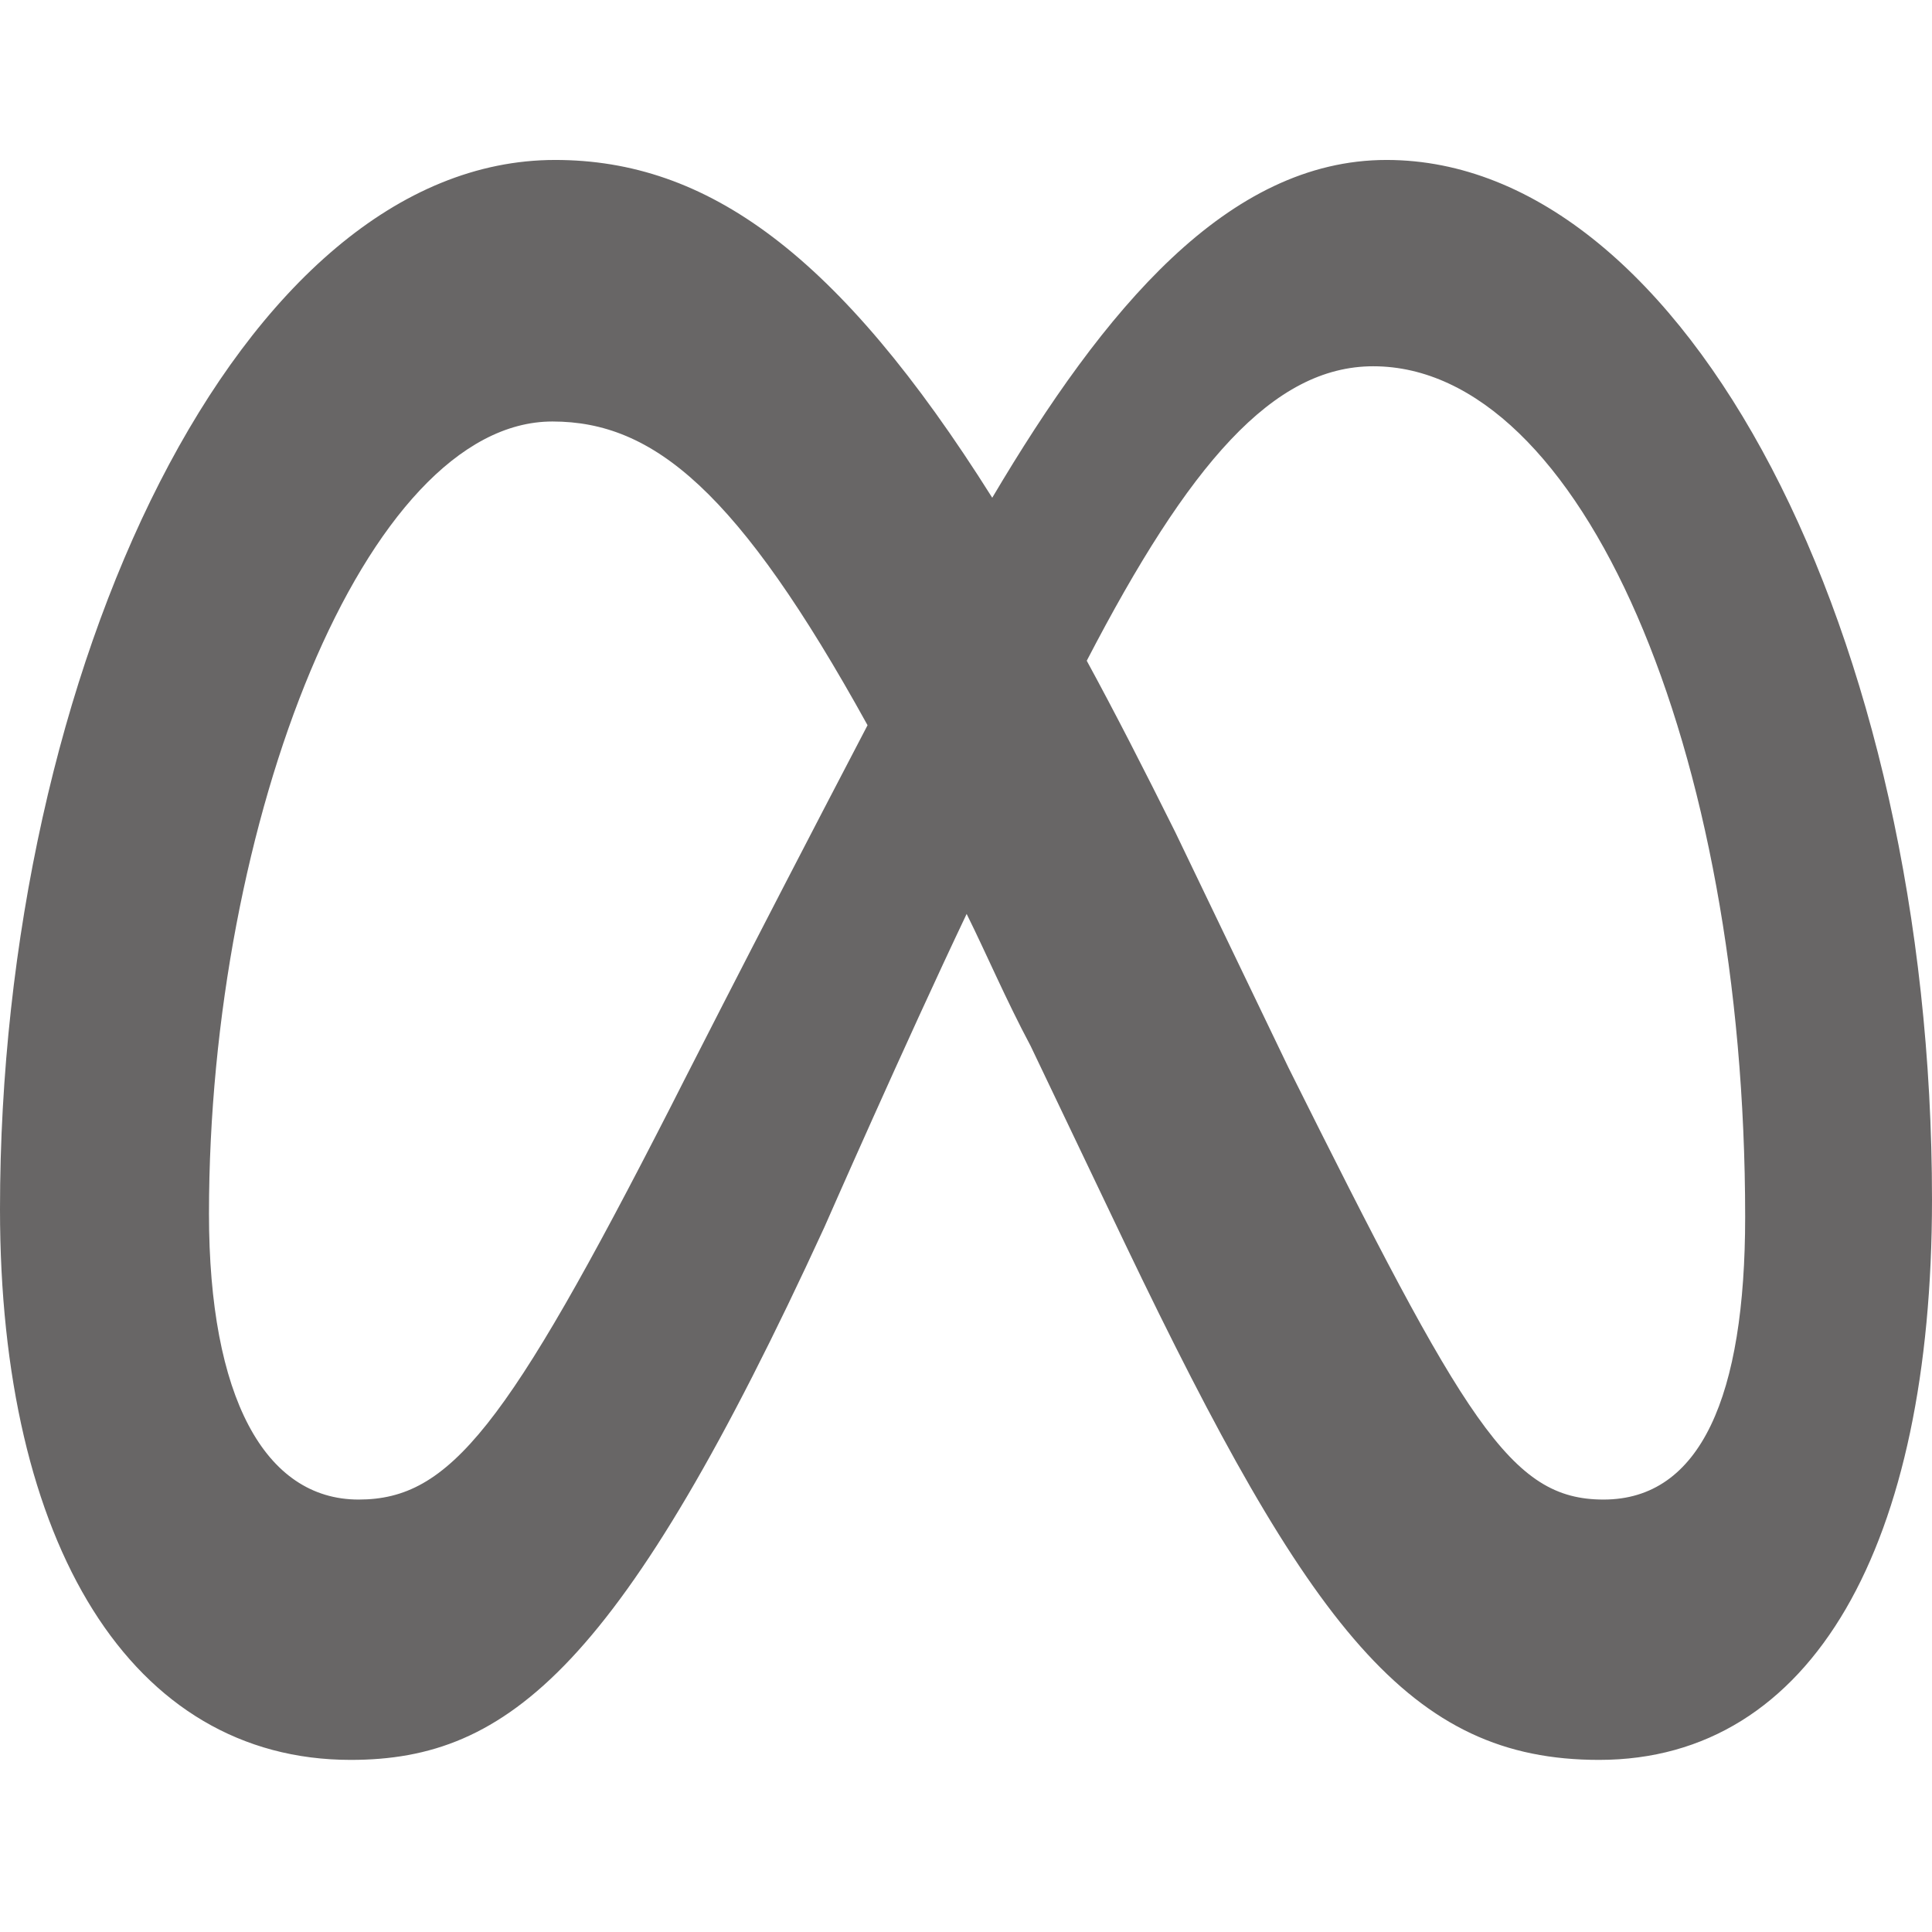 <svg width="24" height="24" viewBox="0 0 24 24" fill="none" xmlns="http://www.w3.org/2000/svg">
<path d="M24 14.901C24 19.181 22.523 21.862 19.864 21.862C17.516 21.862 16.271 20.24 13.98 15.459L12.803 12.994C12.491 12.408 12.259 11.859 12.008 11.353C11.254 12.937 10.241 15.244 10.241 15.244C7.729 20.709 6.319 21.862 4.357 21.862C1.628 21.862 0 19.176 0 15.023C0 8.32 2.992 1.987 6.896 1.987C8.779 1.987 10.414 3.144 12.326 6.183C13.717 3.834 15.255 1.987 17.224 1.987C20.94 1.987 24 7.879 24 14.901ZM10.777 9.009C9.169 6.098 8.119 5.236 6.862 5.236C4.541 5.236 2.596 10.209 2.596 15.079C2.596 17.353 3.289 18.628 4.455 18.628C5.588 18.628 6.293 17.737 8.325 13.762C8.325 13.762 9.251 11.93 10.777 9.009ZM19.92 18.628C21.128 18.628 21.679 17.339 21.679 15.117C21.679 9.295 19.642 4.55 17.059 4.55C15.814 4.55 14.768 5.765 13.5 8.208C13.852 8.854 14.216 9.567 14.599 10.336L16.005 13.261C18.206 17.672 18.761 18.628 19.92 18.628Z" fill="#686666"/>
</svg>
